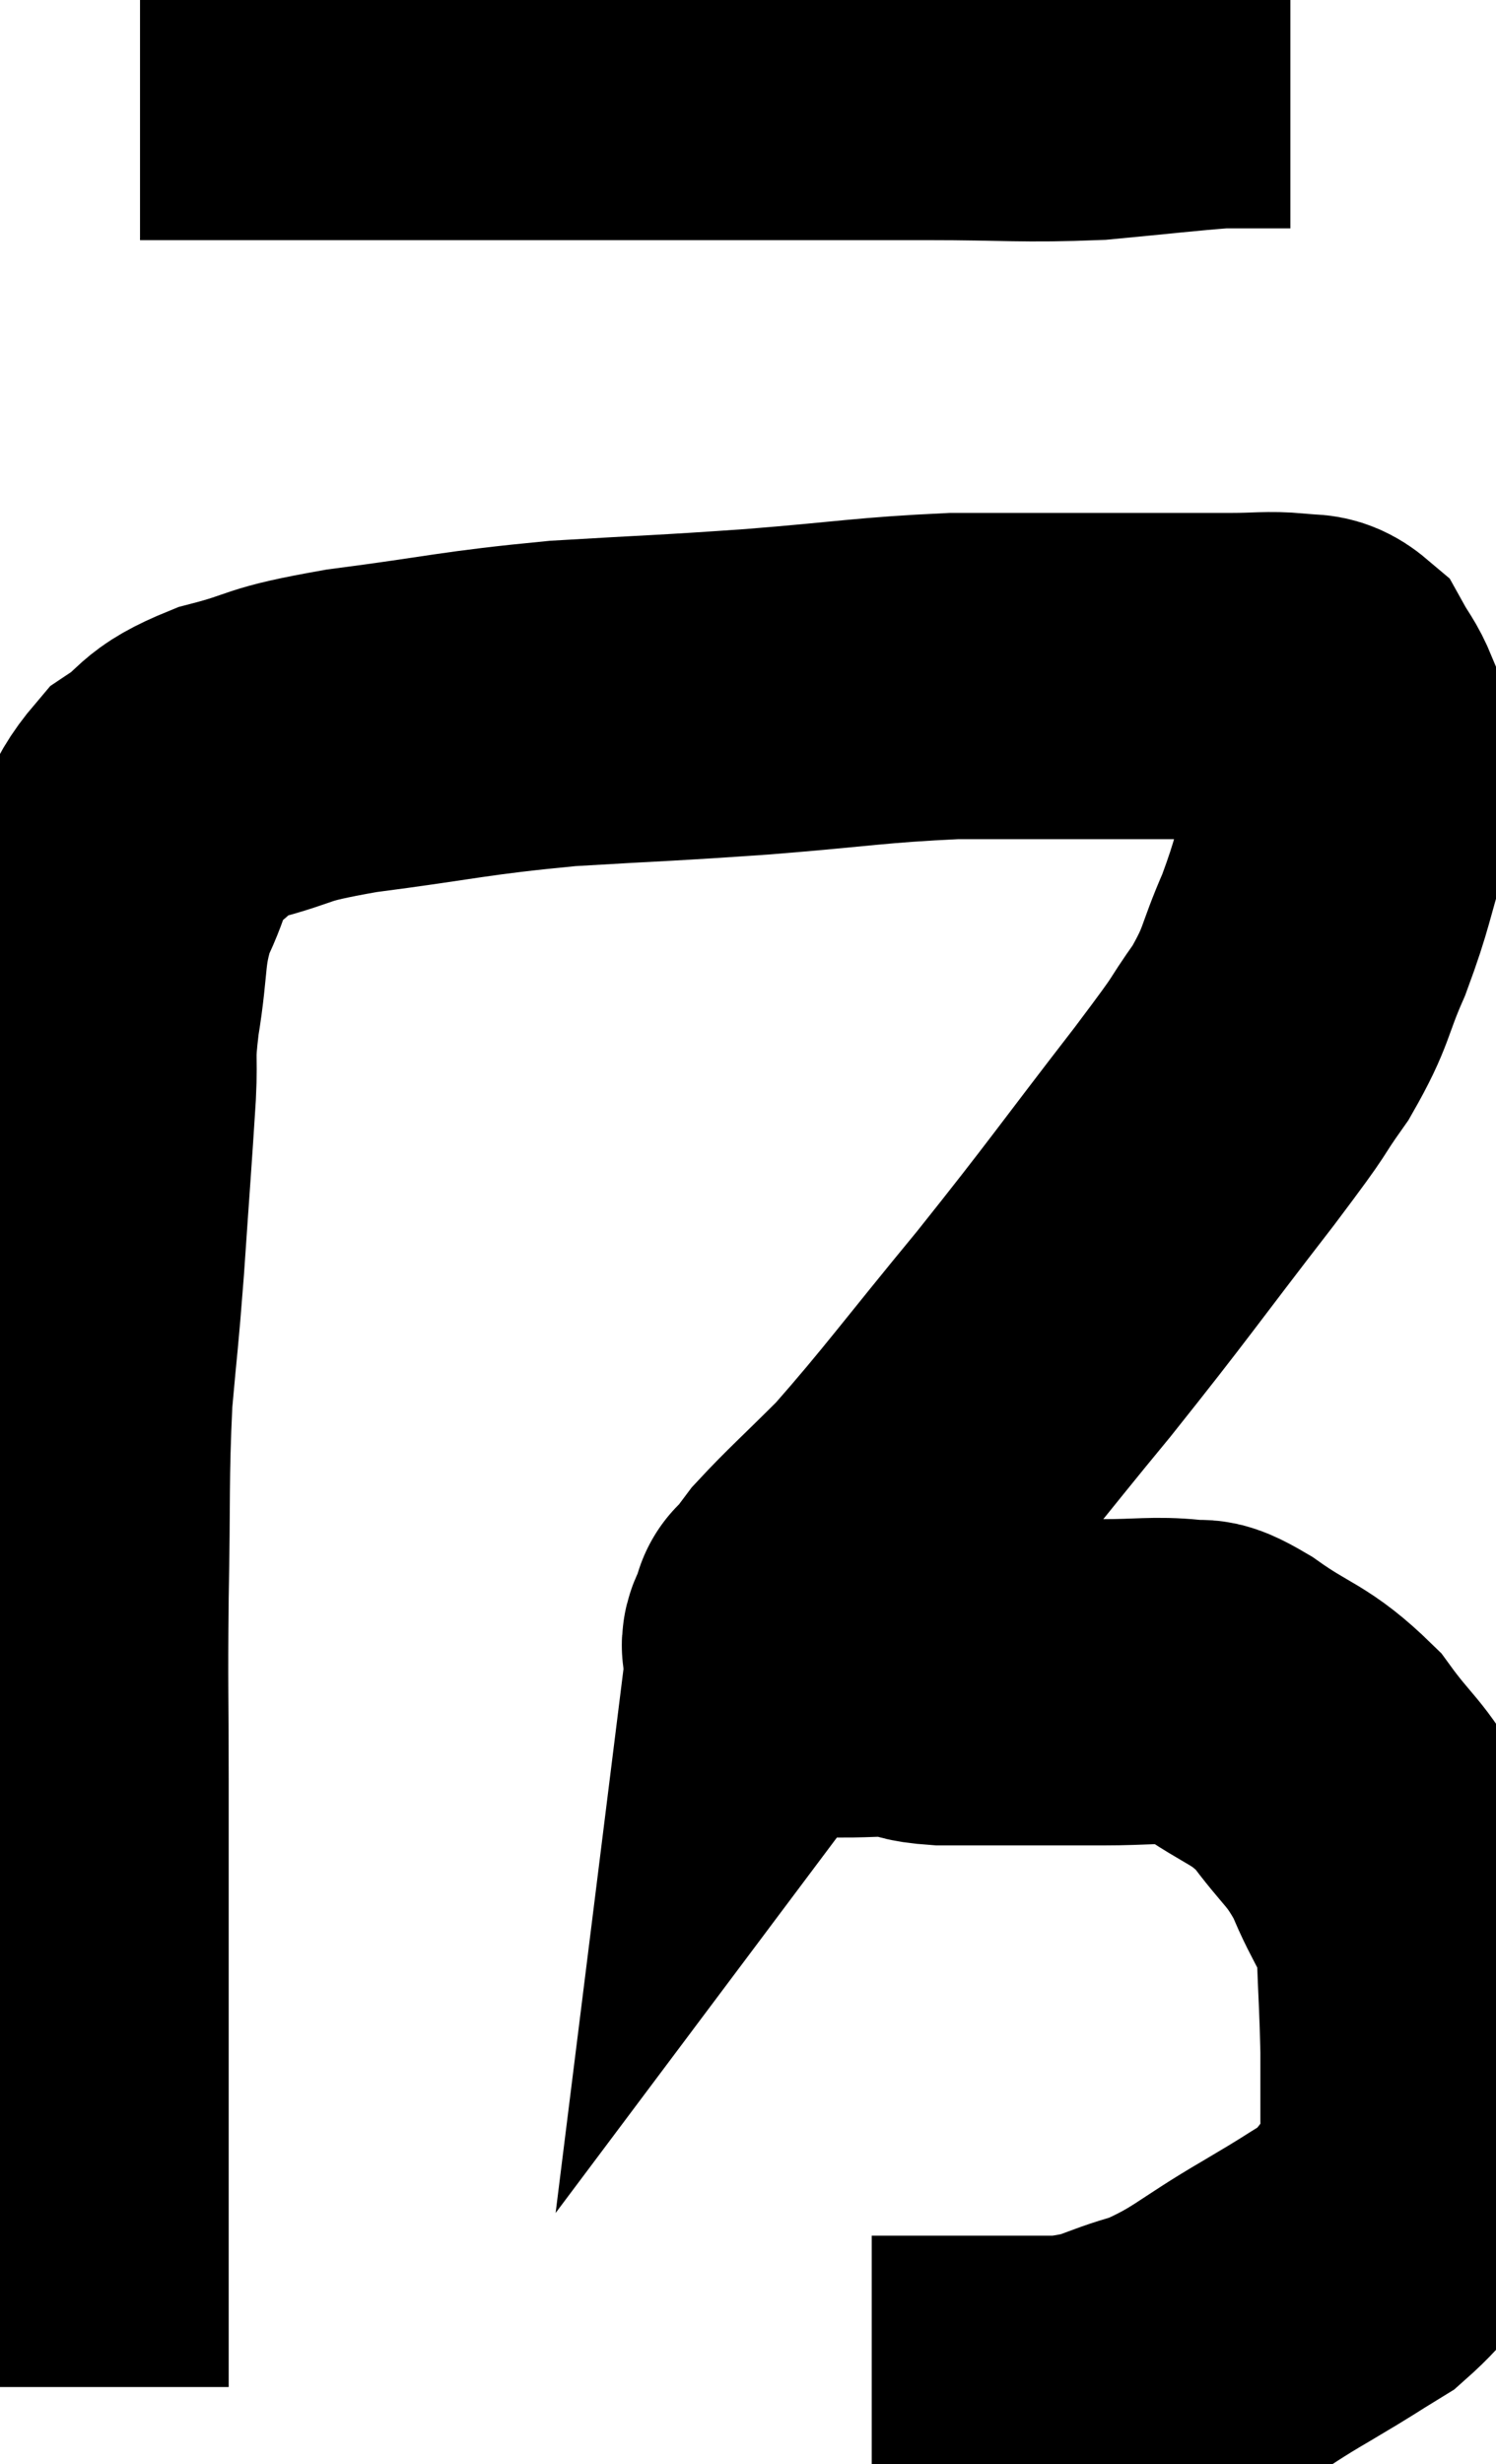 <svg xmlns="http://www.w3.org/2000/svg" viewBox="11.293 6.02 22.94 37.76" width="22.94" height="37.76"><path d="M 13.44 7.2 C 14.1 7.2, 13.77 7.2, 14.76 7.2 C 16.08 7.2, 16.035 7.2, 17.4 7.2 C 18.81 7.2, 18.855 7.2, 20.22 7.2 C 21.54 7.2, 21.54 7.2, 22.86 7.2 C 24.18 7.2, 24.195 7.2, 25.5 7.2 C 26.79 7.2, 26.955 7.245, 28.08 7.2 C 29.04 7.11, 29.4 7.065, 30 7.02 C 30.24 7.02, 30.21 7.02, 30.48 7.02 C 30.78 7.02, 30.93 7.02, 31.08 7.02 L 31.08 7.02" fill="none" stroke="black" stroke-width="5"></path><path d="M 12.3 42.6 C 12.3 39.99, 12.3 39.705, 12.3 37.38 C 12.3 35.34, 12.3 35.025, 12.3 33.3 C 12.3 31.89, 12.285 31.95, 12.3 30.48 C 12.33 28.95, 12.3 28.695, 12.36 27.42 C 12.45 26.4, 12.45 26.55, 12.54 25.38 C 12.63 24.06, 12.66 23.7, 12.72 22.74 C 12.75 22.14, 12.69 22.29, 12.78 21.54 C 12.93 20.64, 12.84 20.52, 13.08 19.74 C 13.41 19.08, 13.305 18.93, 13.74 18.42 C 14.28 18.06, 14.085 18, 14.82 17.7 C 15.75 17.46, 15.405 17.445, 16.68 17.22 C 18.3 17.01, 18.36 16.95, 19.92 16.8 C 21.42 16.71, 21.42 16.725, 22.92 16.62 C 24.42 16.5, 24.63 16.44, 25.92 16.38 C 27 16.38, 27.015 16.38, 28.08 16.38 C 29.13 16.38, 29.43 16.38, 30.18 16.38 C 30.63 16.38, 30.735 16.35, 31.08 16.38 C 31.32 16.44, 31.365 16.335, 31.56 16.5 C 31.71 16.77, 31.755 16.785, 31.86 17.04 C 31.92 17.28, 31.95 17.13, 31.98 17.52 C 31.98 18.06, 32.115 17.895, 31.98 18.6 C 31.71 19.47, 31.74 19.53, 31.44 20.34 C 31.11 21.09, 31.2 21.105, 30.78 21.84 C 30.27 22.56, 30.63 22.125, 29.76 23.28 C 28.53 24.87, 28.485 24.975, 27.3 26.46 C 26.16 27.84, 25.89 28.23, 25.02 29.22 C 24.42 29.82, 24.21 30, 23.82 30.42 C 23.64 30.66, 23.55 30.78, 23.46 30.9 C 23.46 30.9, 23.475 30.78, 23.46 30.9 C 23.43 31.14, 23.22 31.185, 23.4 31.38 C 23.79 31.53, 23.745 31.605, 24.18 31.68 C 24.66 31.68, 24.75 31.65, 25.14 31.68 C 25.44 31.74, 25.32 31.77, 25.74 31.8 C 26.28 31.8, 26.205 31.8, 26.82 31.8 C 27.51 31.8, 27.54 31.8, 28.2 31.8 C 28.83 31.8, 28.995 31.755, 29.46 31.8 C 29.76 31.89, 29.55 31.68, 30.06 31.98 C 30.78 32.49, 30.9 32.415, 31.5 33 C 31.98 33.66, 32.07 33.615, 32.46 34.32 C 32.76 35.07, 32.895 35.04, 33.06 35.82 C 33.09 36.63, 33.105 36.765, 33.12 37.44 C 33.12 37.98, 33.12 38.025, 33.12 38.52 C 33.12 38.97, 33.375 38.895, 33.12 39.42 C 32.61 40.02, 32.625 40.155, 32.1 40.62 C 31.56 40.95, 31.755 40.845, 31.02 41.28 C 30.09 41.82, 30.015 41.985, 29.16 42.36 C 28.38 42.57, 28.455 42.675, 27.6 42.78 C 26.67 42.78, 26.445 42.78, 25.74 42.78 C 25.26 42.78, 25.05 42.78, 24.78 42.78 C 24.72 42.78, 24.69 42.78, 24.66 42.78 C 24.66 42.78, 24.66 42.78, 24.66 42.78 L 24.66 42.78" fill="none" stroke="black" stroke-width="5"></path></svg>